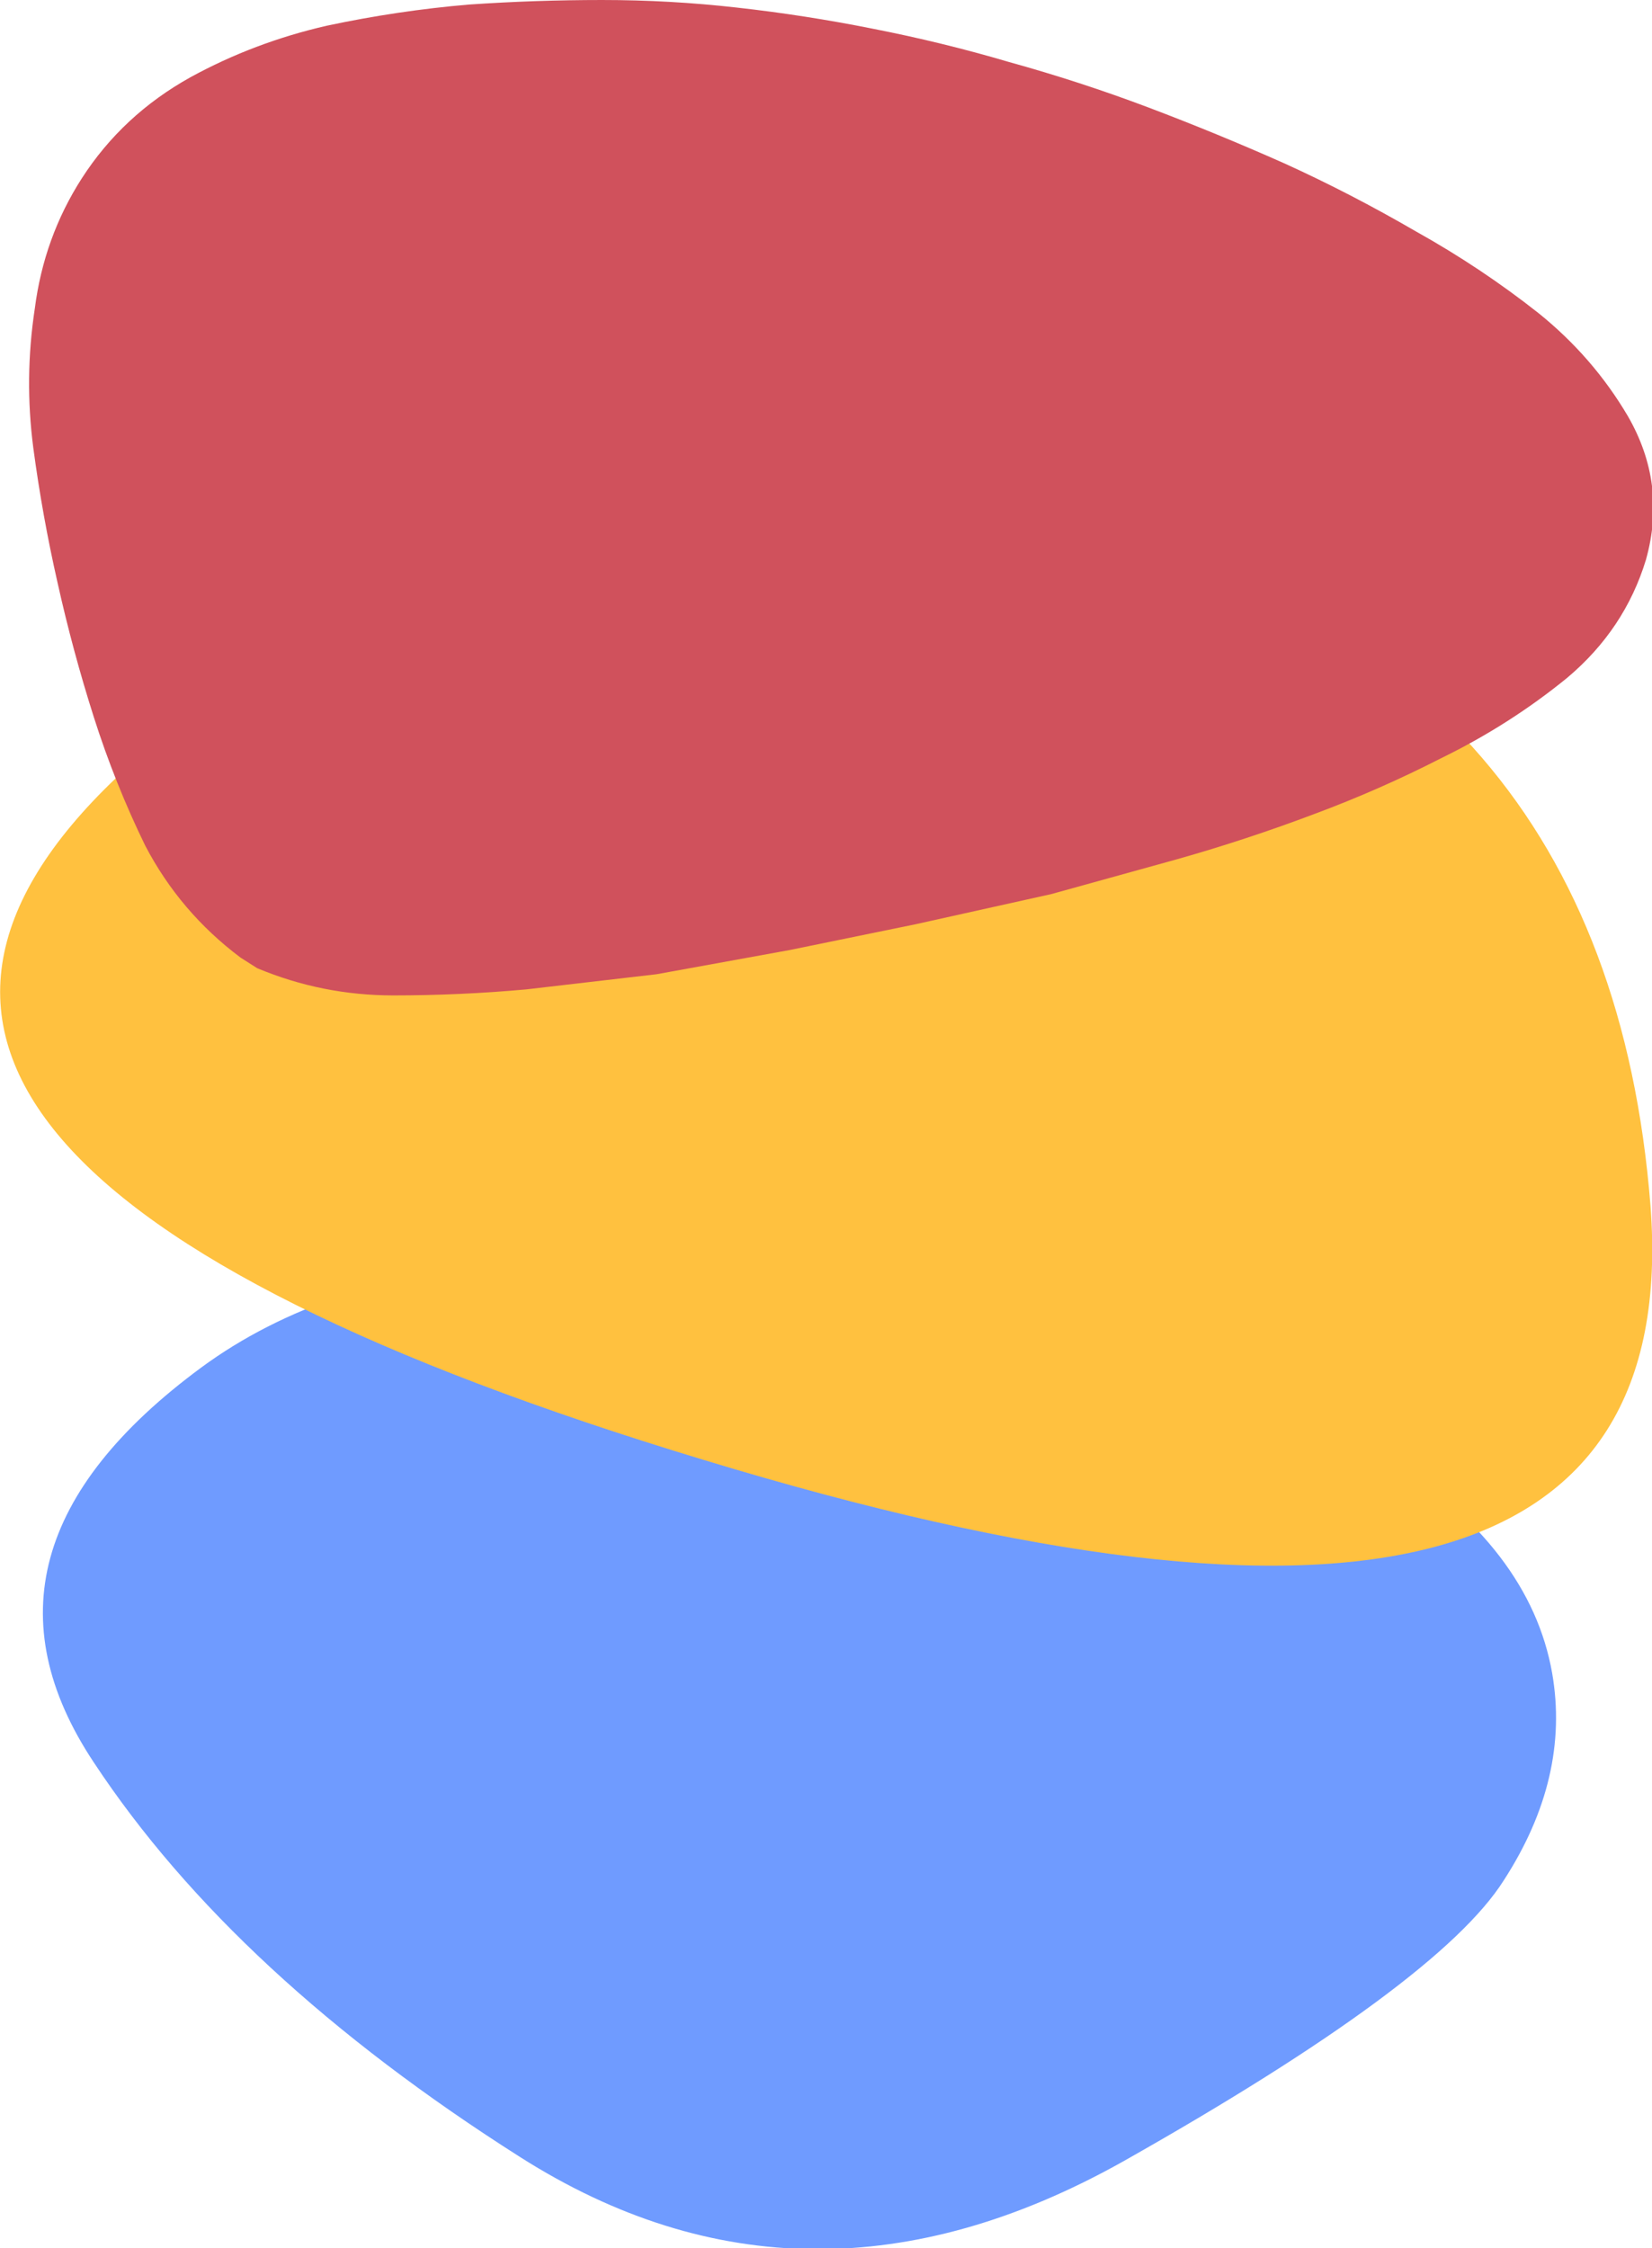 <svg xmlns="http://www.w3.org/2000/svg" version="1" viewBox="0 0 1092 1486"><path fill="#6F9BFF" d="M133 904q-164 121-71 261 93 141 282 261t398 3q209-118 252-186 44-68 32-137-29-165-380-243-350-79-513 41z"/><path fill="#FFC13F" d="M465 965q654 199 626-168-29-367-388-451-360-84-626 168-266 253 388 451z"/><path fill="#D0515C" d="M1088 370q14-50-12-95-23-39-59-68-38-30-81-54-43-25-87-45-45-20-90-37t-92-30q-44-13-90-22-45-9-90-14-44-5-89-5-44 0-88 3-47 4-94 14-48 11-90 34-45 25-72 67-25 39-31 86-7 46-1 92 6 45 16 89 10 45 24 89t34 85q23 44 63 74l11 7q43 18 90 18 44 0 88-4l86-10 88-16 83-17 90-20 83-23q46-13 91-30 43-16 84-37 45-22 83-53 38-32 52-78z"/></svg>
